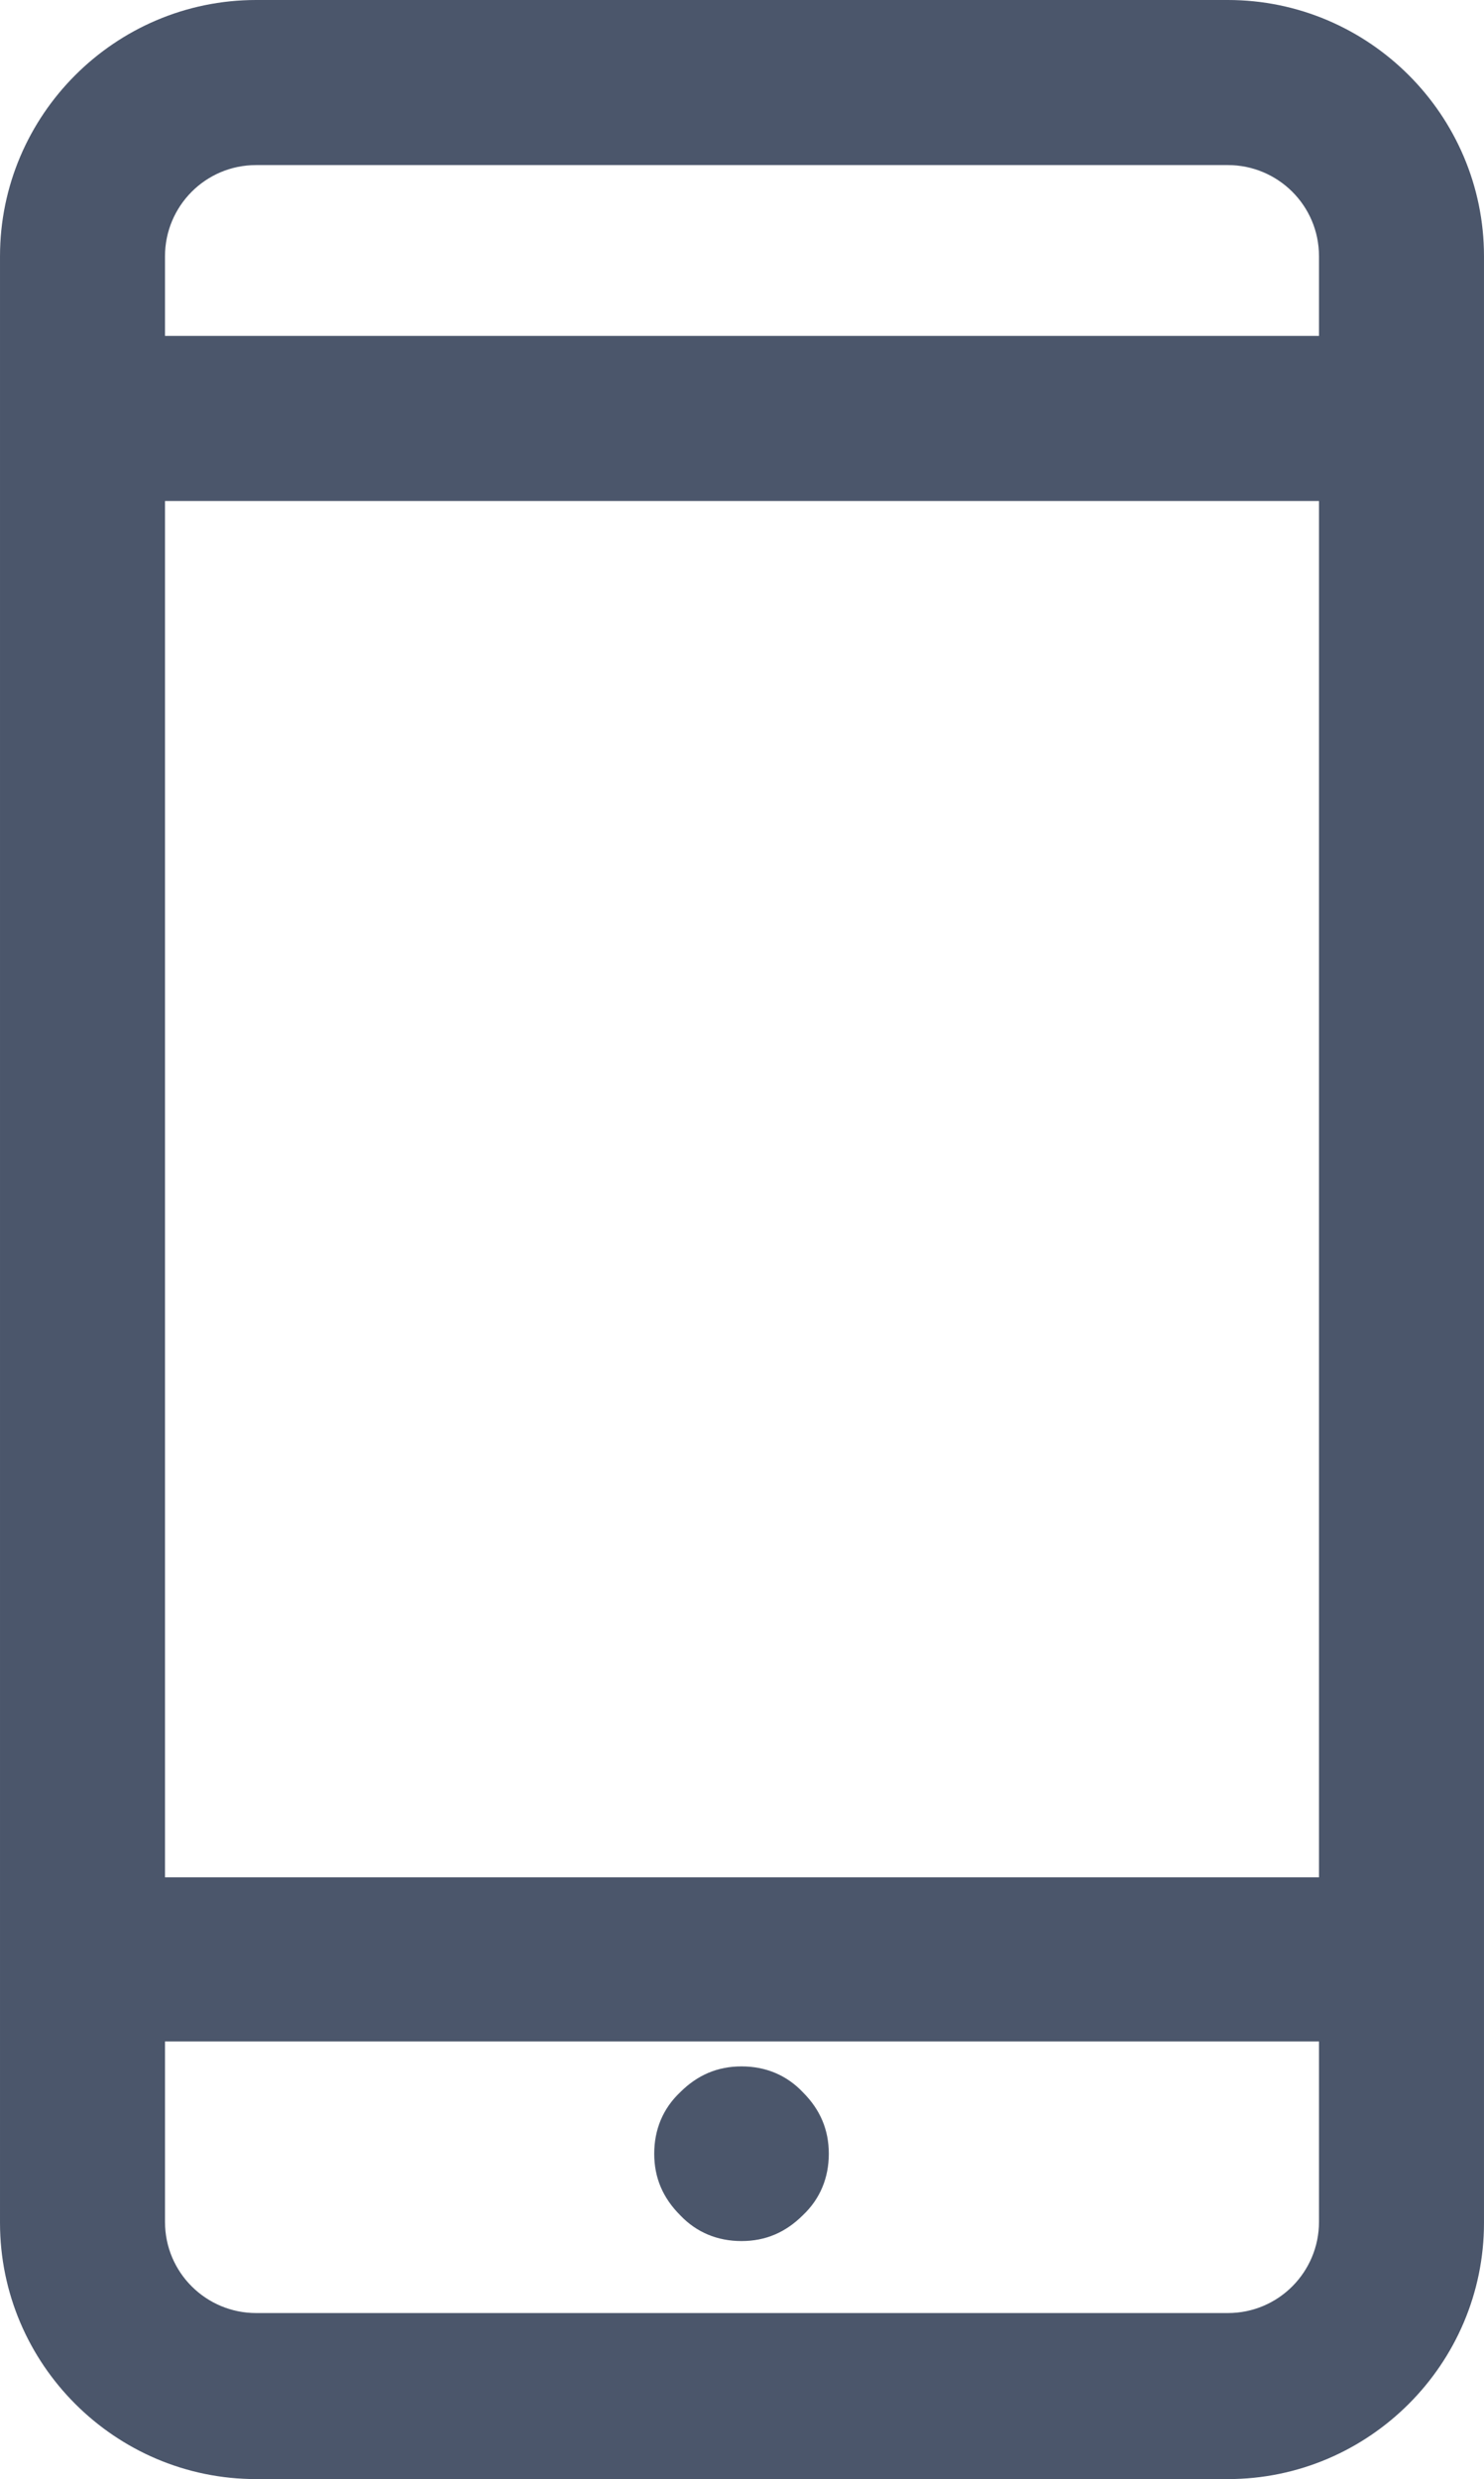 <?xml version="1.0" encoding="UTF-8"?>
<!DOCTYPE svg PUBLIC "-//W3C//DTD SVG 1.1//EN" "http://www.w3.org/Graphics/SVG/1.1/DTD/svg11.dtd">
<!-- Creator: CorelDRAW 2018 (64-Bit Evaluation Version) -->
<svg xmlns="http://www.w3.org/2000/svg" xml:space="preserve" width="4.226mm" height="7.056mm" version="1.1" style="shape-rendering:geometricPrecision; text-rendering:geometricPrecision; image-rendering:optimizeQuality; fill-rule:evenodd; clip-rule:evenodd"
viewBox="0 0 15.47 25.83"
 xmlns:xlink="http://www.w3.org/1999/xlink">
 <defs>
  <style type="text/css">
   <![CDATA[
    .fil0 {fill:#4B566B;fill-rule:nonzero}
   ]]>
  </style>
 </defs>
 <g id="Layer_x0020_1">
  <path class="fil0" d="M7.73 21.53c0.25,0 0.47,0.09 0.64,0.27 0.18,0.18 0.27,0.39 0.27,0.64 0,0.25 -0.09,0.47 -0.27,0.64 -0.18,0.18 -0.39,0.27 -0.64,0.27 -0.25,0 -0.47,-0.09 -0.64,-0.27 -0.18,-0.18 -0.27,-0.39 -0.27,-0.64 0,-0.25 0.09,-0.47 0.27,-0.64 0.18,-0.18 0.39,-0.27 0.64,-0.27zm5.07 -21.53l-10.13 0c-1.47,0 -2.67,1.2 -2.67,2.67l0 20.49c0,1.47 1.2,2.67 2.67,2.67l10.13 0c1.47,0 2.67,-1.2 2.67,-2.67l0 -20.49c-0,-1.47 -1.2,-2.67 -2.67,-2.67zm-11.08 5.22l12.03 0 0 14.34 -12.03 0 0 -14.34zm0.95 -3.5l10.13 0c0.52,0 0.95,0.42 0.95,0.95l0 0.83 -12.03 0 0 -0.83c0,-0.52 0.42,-0.95 0.95,-0.95zm10.13 22.38l-10.13 0c-0.52,0 -0.95,-0.42 -0.95,-0.95l0 -1.88 12.03 0 0 1.88c0,0.52 -0.42,0.95 -0.95,0.95z"/>
 </g>
</svg>
